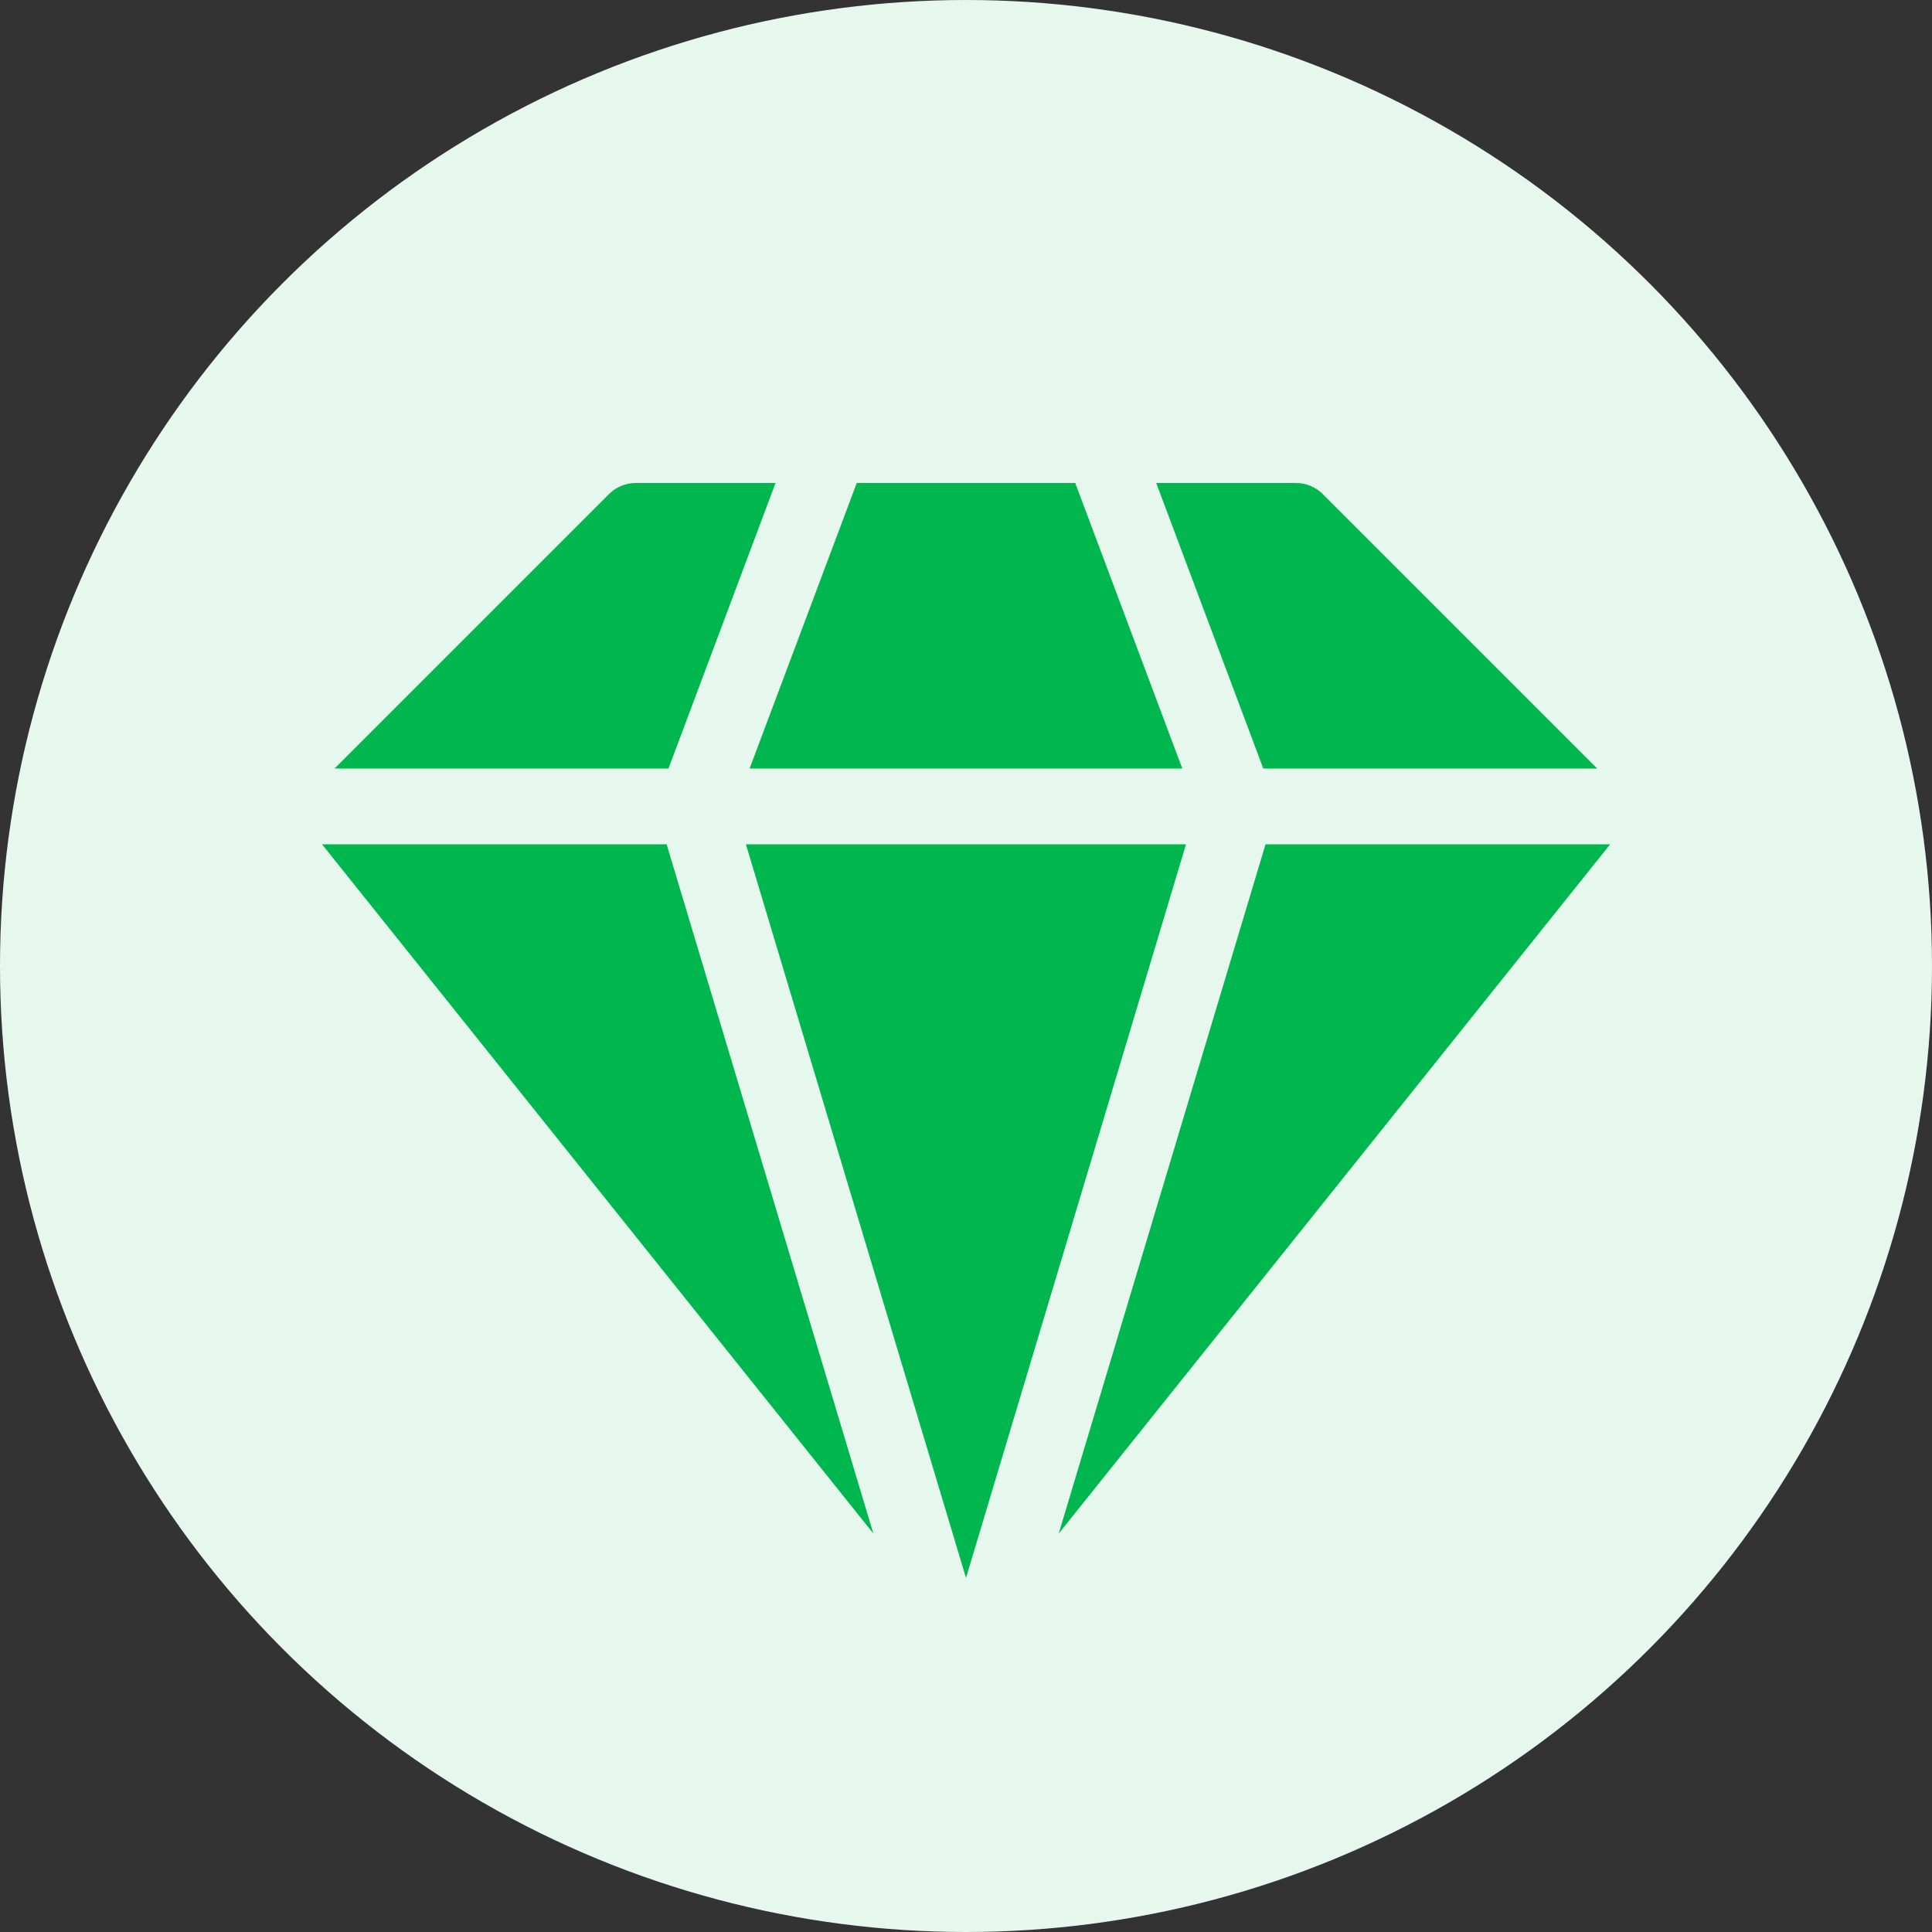 <svg width="24" height="24" viewBox="0 0 24 24" fill="none" xmlns="http://www.w3.org/2000/svg">
<rect x="0" y="0" width="24" height="24" fill="#333333" stroke="none"/>
<circle cx="12" cy="12" r="12" fill="#E6F7ED"/>
<g clip-path="url(#clip0_2_41)">
<path d="M15.721 10.488L13.152 19.05L20.002 10.488H15.721Z" fill="#00B74F"/>
<path d="M8.281 10.488H4L10.849 19.05L8.281 10.488Z" fill="#00B74F"/>
<path d="M19.841 9.547L16.431 6.137C16.343 6.049 16.224 6 16.099 6H14.363L15.693 9.547H19.841Z" fill="#00B74F"/>
<path d="M8.304 9.547L9.634 6H7.898C7.773 6 7.654 6.049 7.566 6.137L4.156 9.547H8.304Z" fill="#00B74F"/>
<path d="M14.733 10.488H9.266L12 19.601L14.733 10.488Z" fill="#00B74F"/>
<path d="M9.312 9.547H14.687L13.357 6H10.643L9.312 9.547Z" fill="#00B74F"/>
</g>
<defs>
<clipPath id="clip0_2_41">
<rect width="16" height="16" fill="white" transform="translate(4 4)"/>
</clipPath>
</defs>
</svg>

